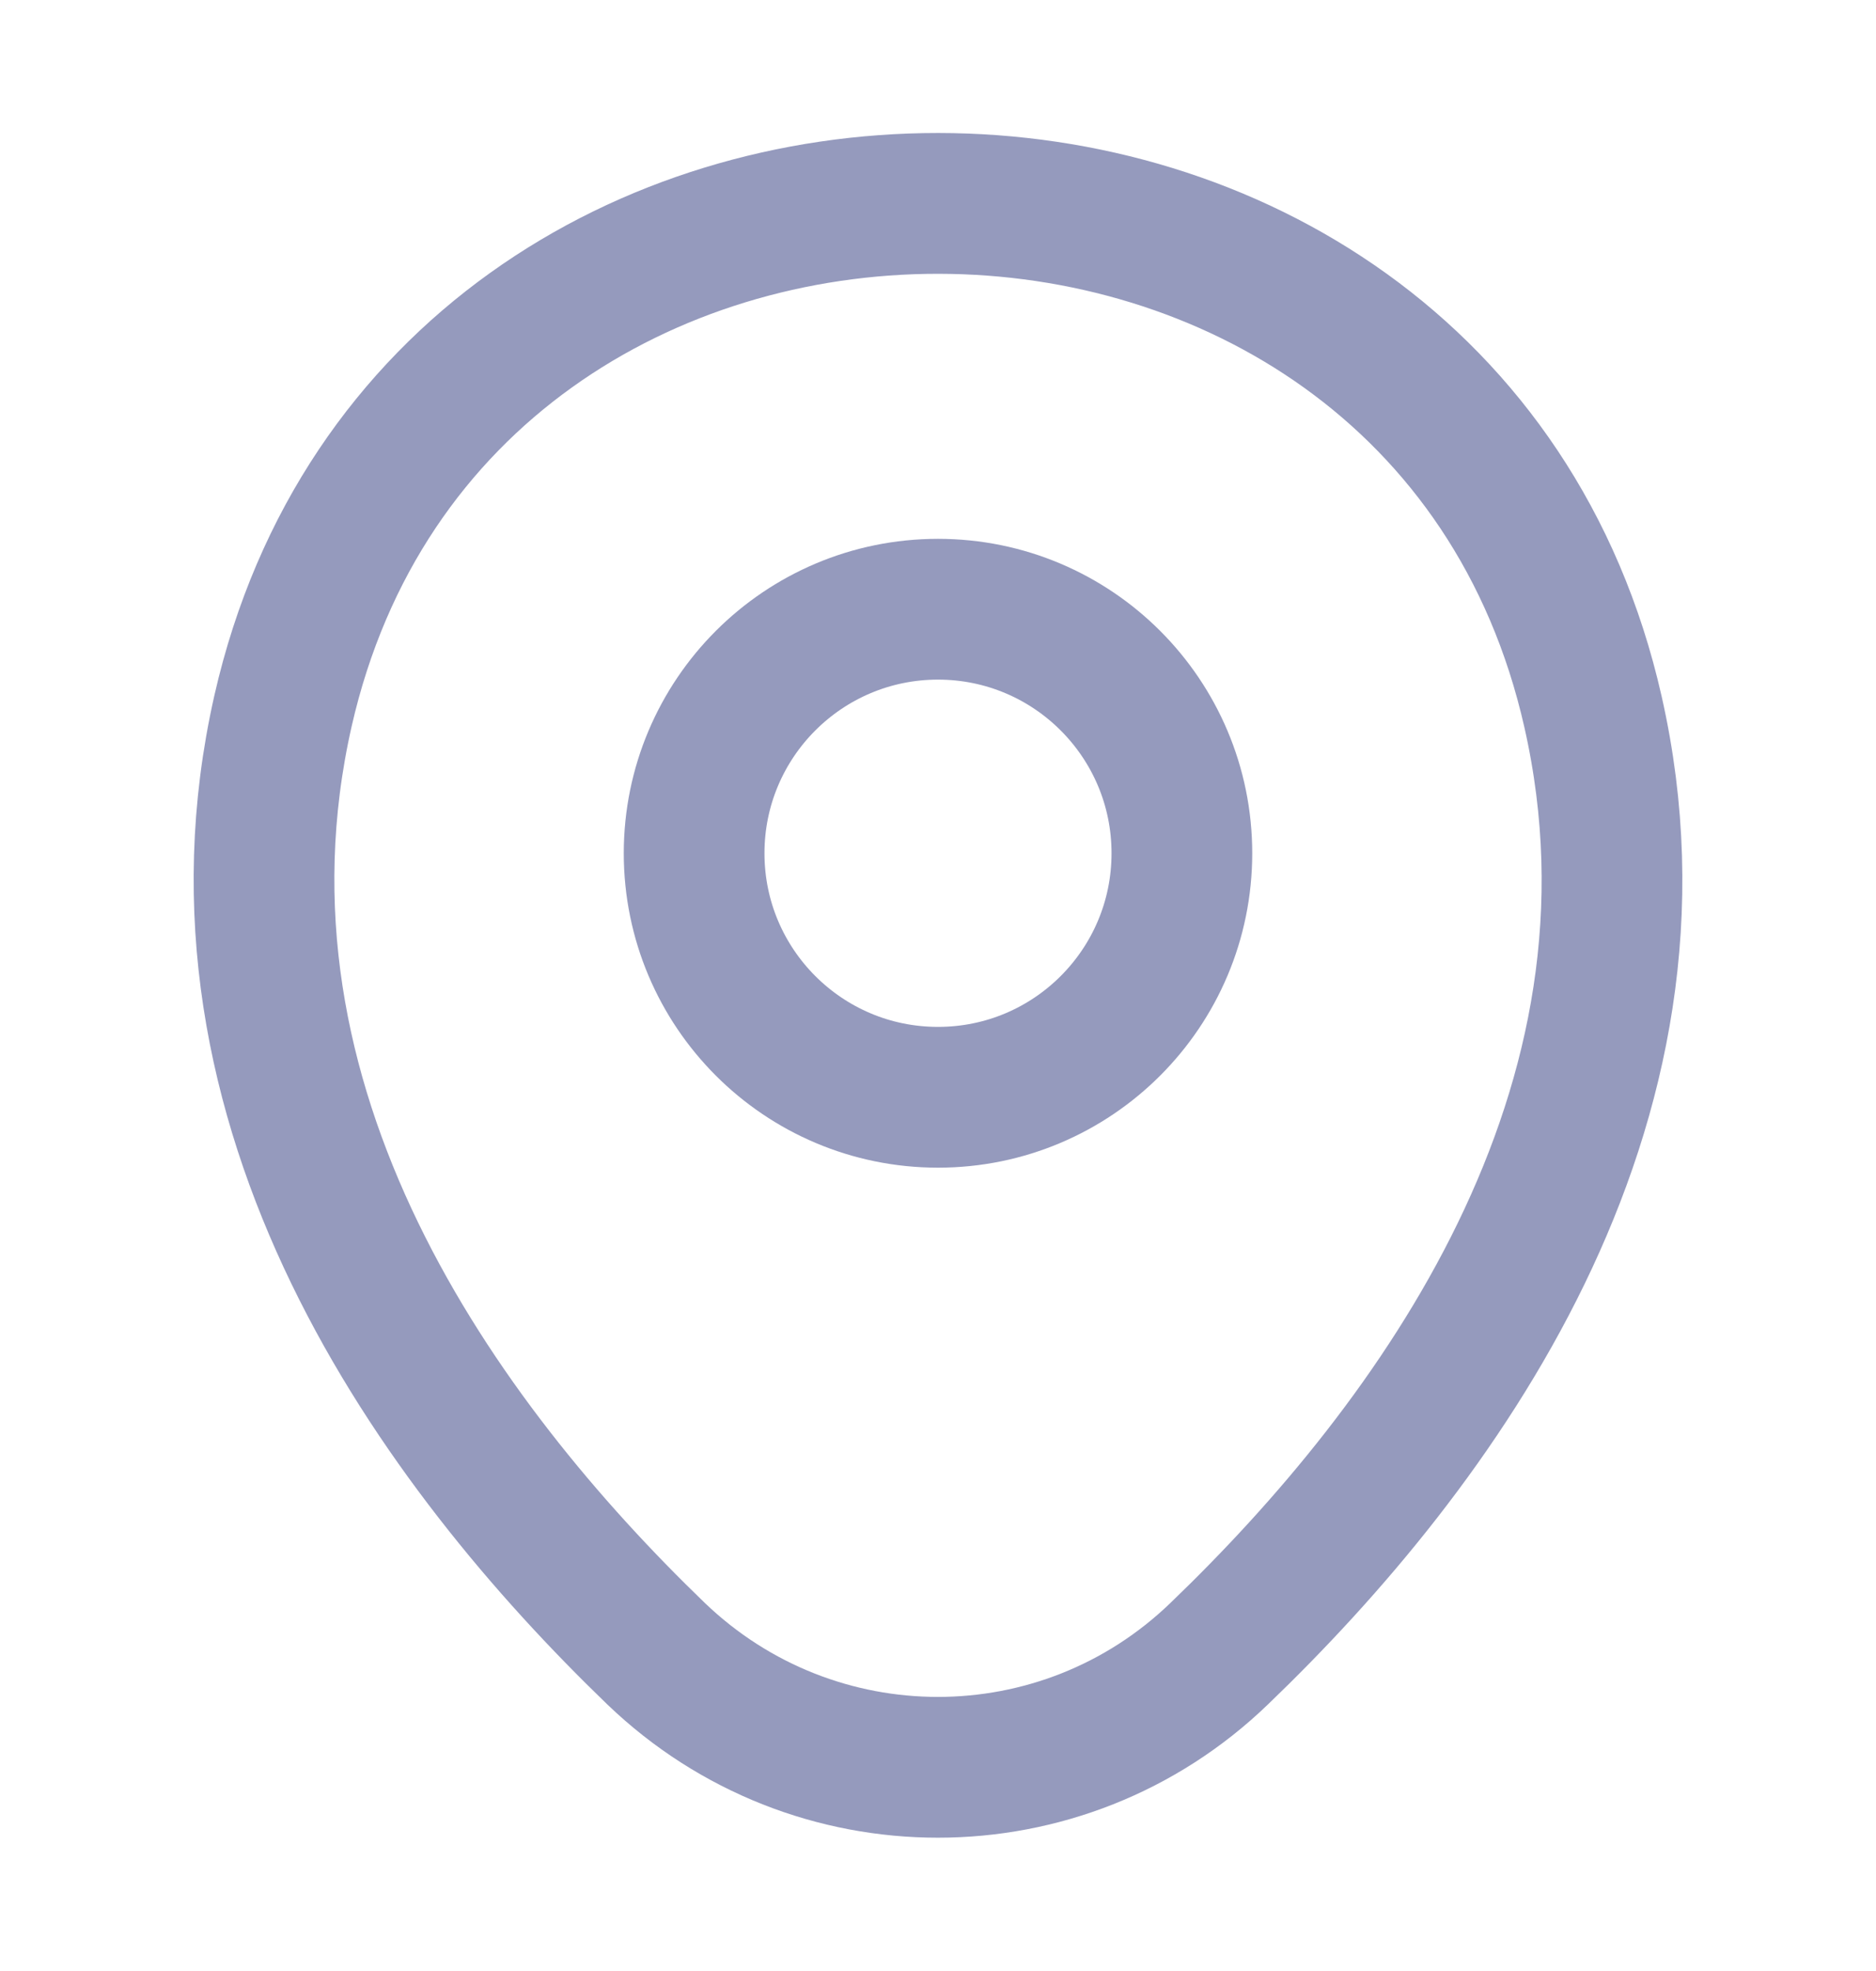 <svg width="20" height="21" viewBox="0 0 20 21" fill="none" xmlns="http://www.w3.org/2000/svg">
<path d="M10 11.691C11.436 11.691 12.6 10.527 12.6 9.091C12.6 7.655 11.436 6.491 10 6.491C8.564 6.491 7.4 7.655 7.4 9.091C7.4 10.527 8.564 11.691 10 11.691Z" stroke="#959ABD" stroke-width="1.5"/>
<path d="M3.017 7.575C4.658 0.359 15.35 0.367 16.983 7.584C17.942 11.817 15.308 15.4 13 17.617C11.325 19.234 8.675 19.234 6.992 17.617C4.692 15.4 2.058 11.809 3.017 7.575Z" stroke="#959ABD" stroke-width="1.5"/>

</svg>
